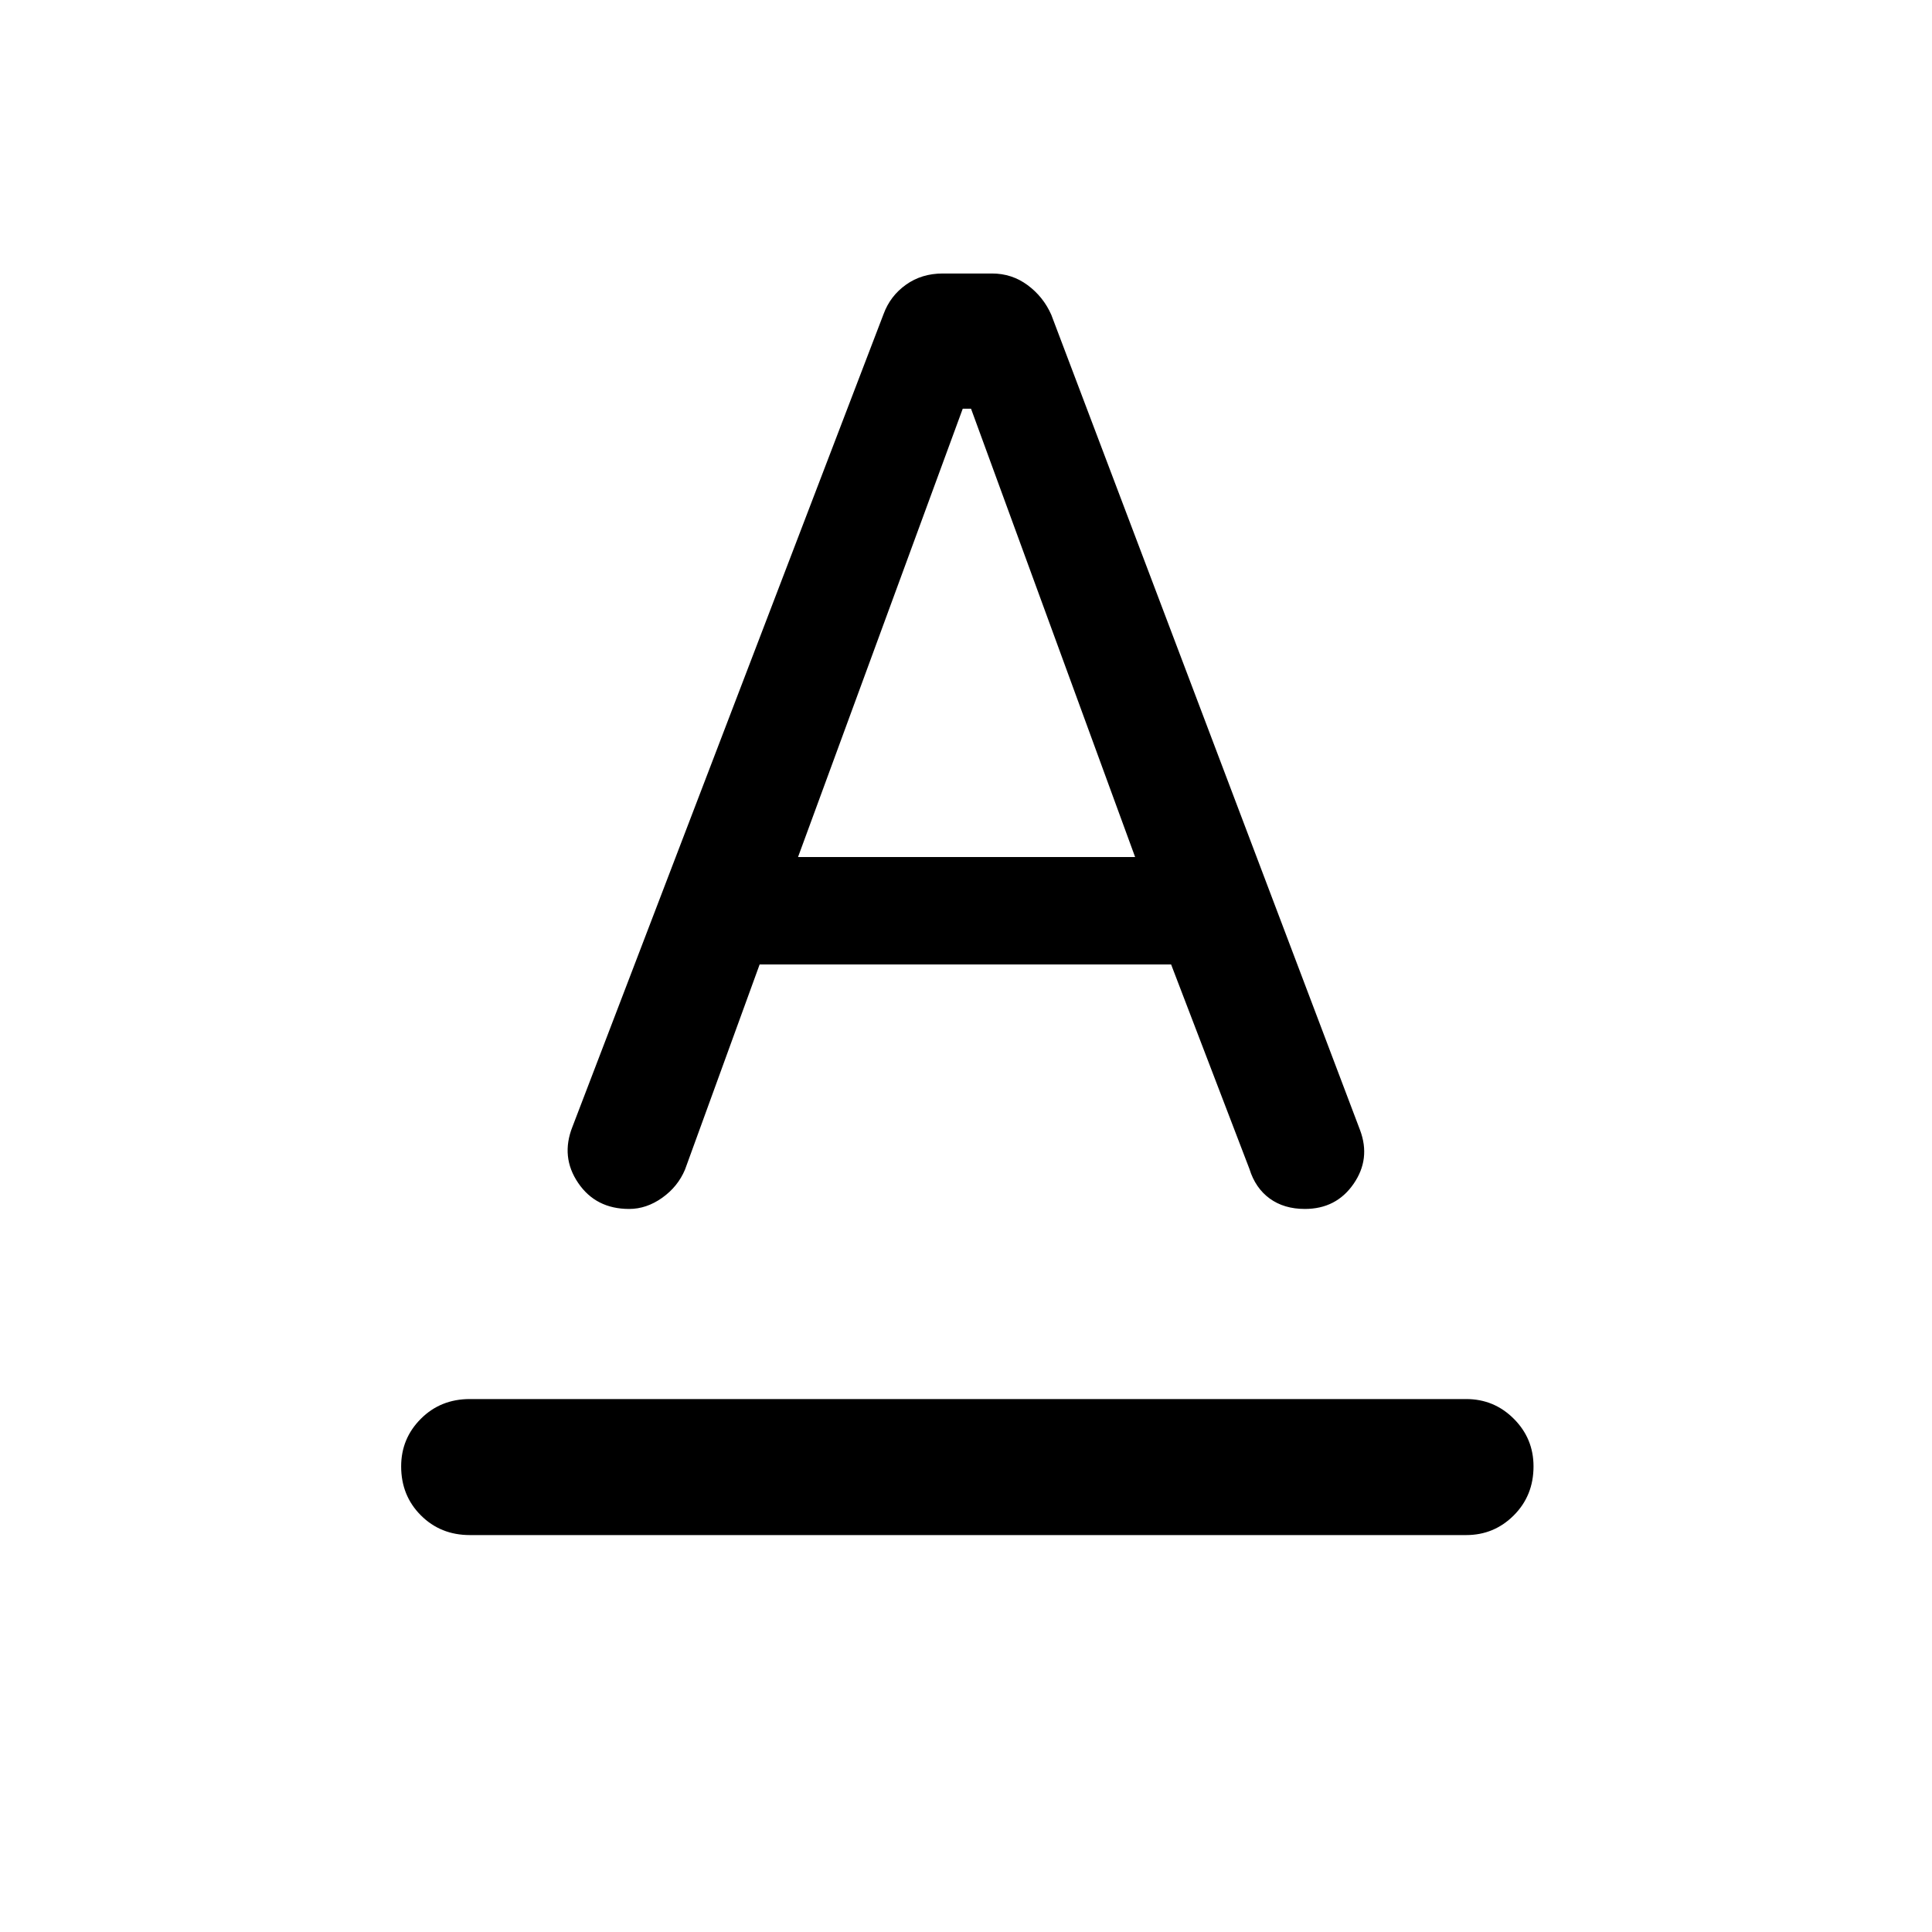 <svg xmlns="http://www.w3.org/2000/svg" height="40" viewBox="0 -960 960 960" width="40"><path d="M233.46-197.23q-14.54 0-24.33-9.8-9.8-9.79-9.8-24.33 0-13.87 9.8-23.66 9.79-9.8 24.33-9.8h495.08q13.87 0 23.66 9.8 9.8 9.79 9.8 23.66 0 14.54-9.8 24.33-9.79 9.8-23.66 9.8H233.46Zm50.98-202.87 154.61-403.87q3.29-8.95 11.09-14.54 7.81-5.59 18.33-5.59h24.47q9.85 0 17.67 5.78 7.82 5.79 11.77 14.73l153.41 405.1q5.39 14.34-3.22 26.77-8.61 12.44-24.19 12.44-10.35 0-17.47-5.18-7.12-5.18-10.06-14.67l-38.93-101.64H377.46l-37.08 101.92q-3.56 8.49-11.35 14.03-7.8 5.54-16.41 5.54-16.54 0-25.32-12.91-8.79-12.91-2.86-27.91Zm112.1-134.05h167.49L482.5-756.92h-4.12l-81.84 222.77Z"/></svg>
